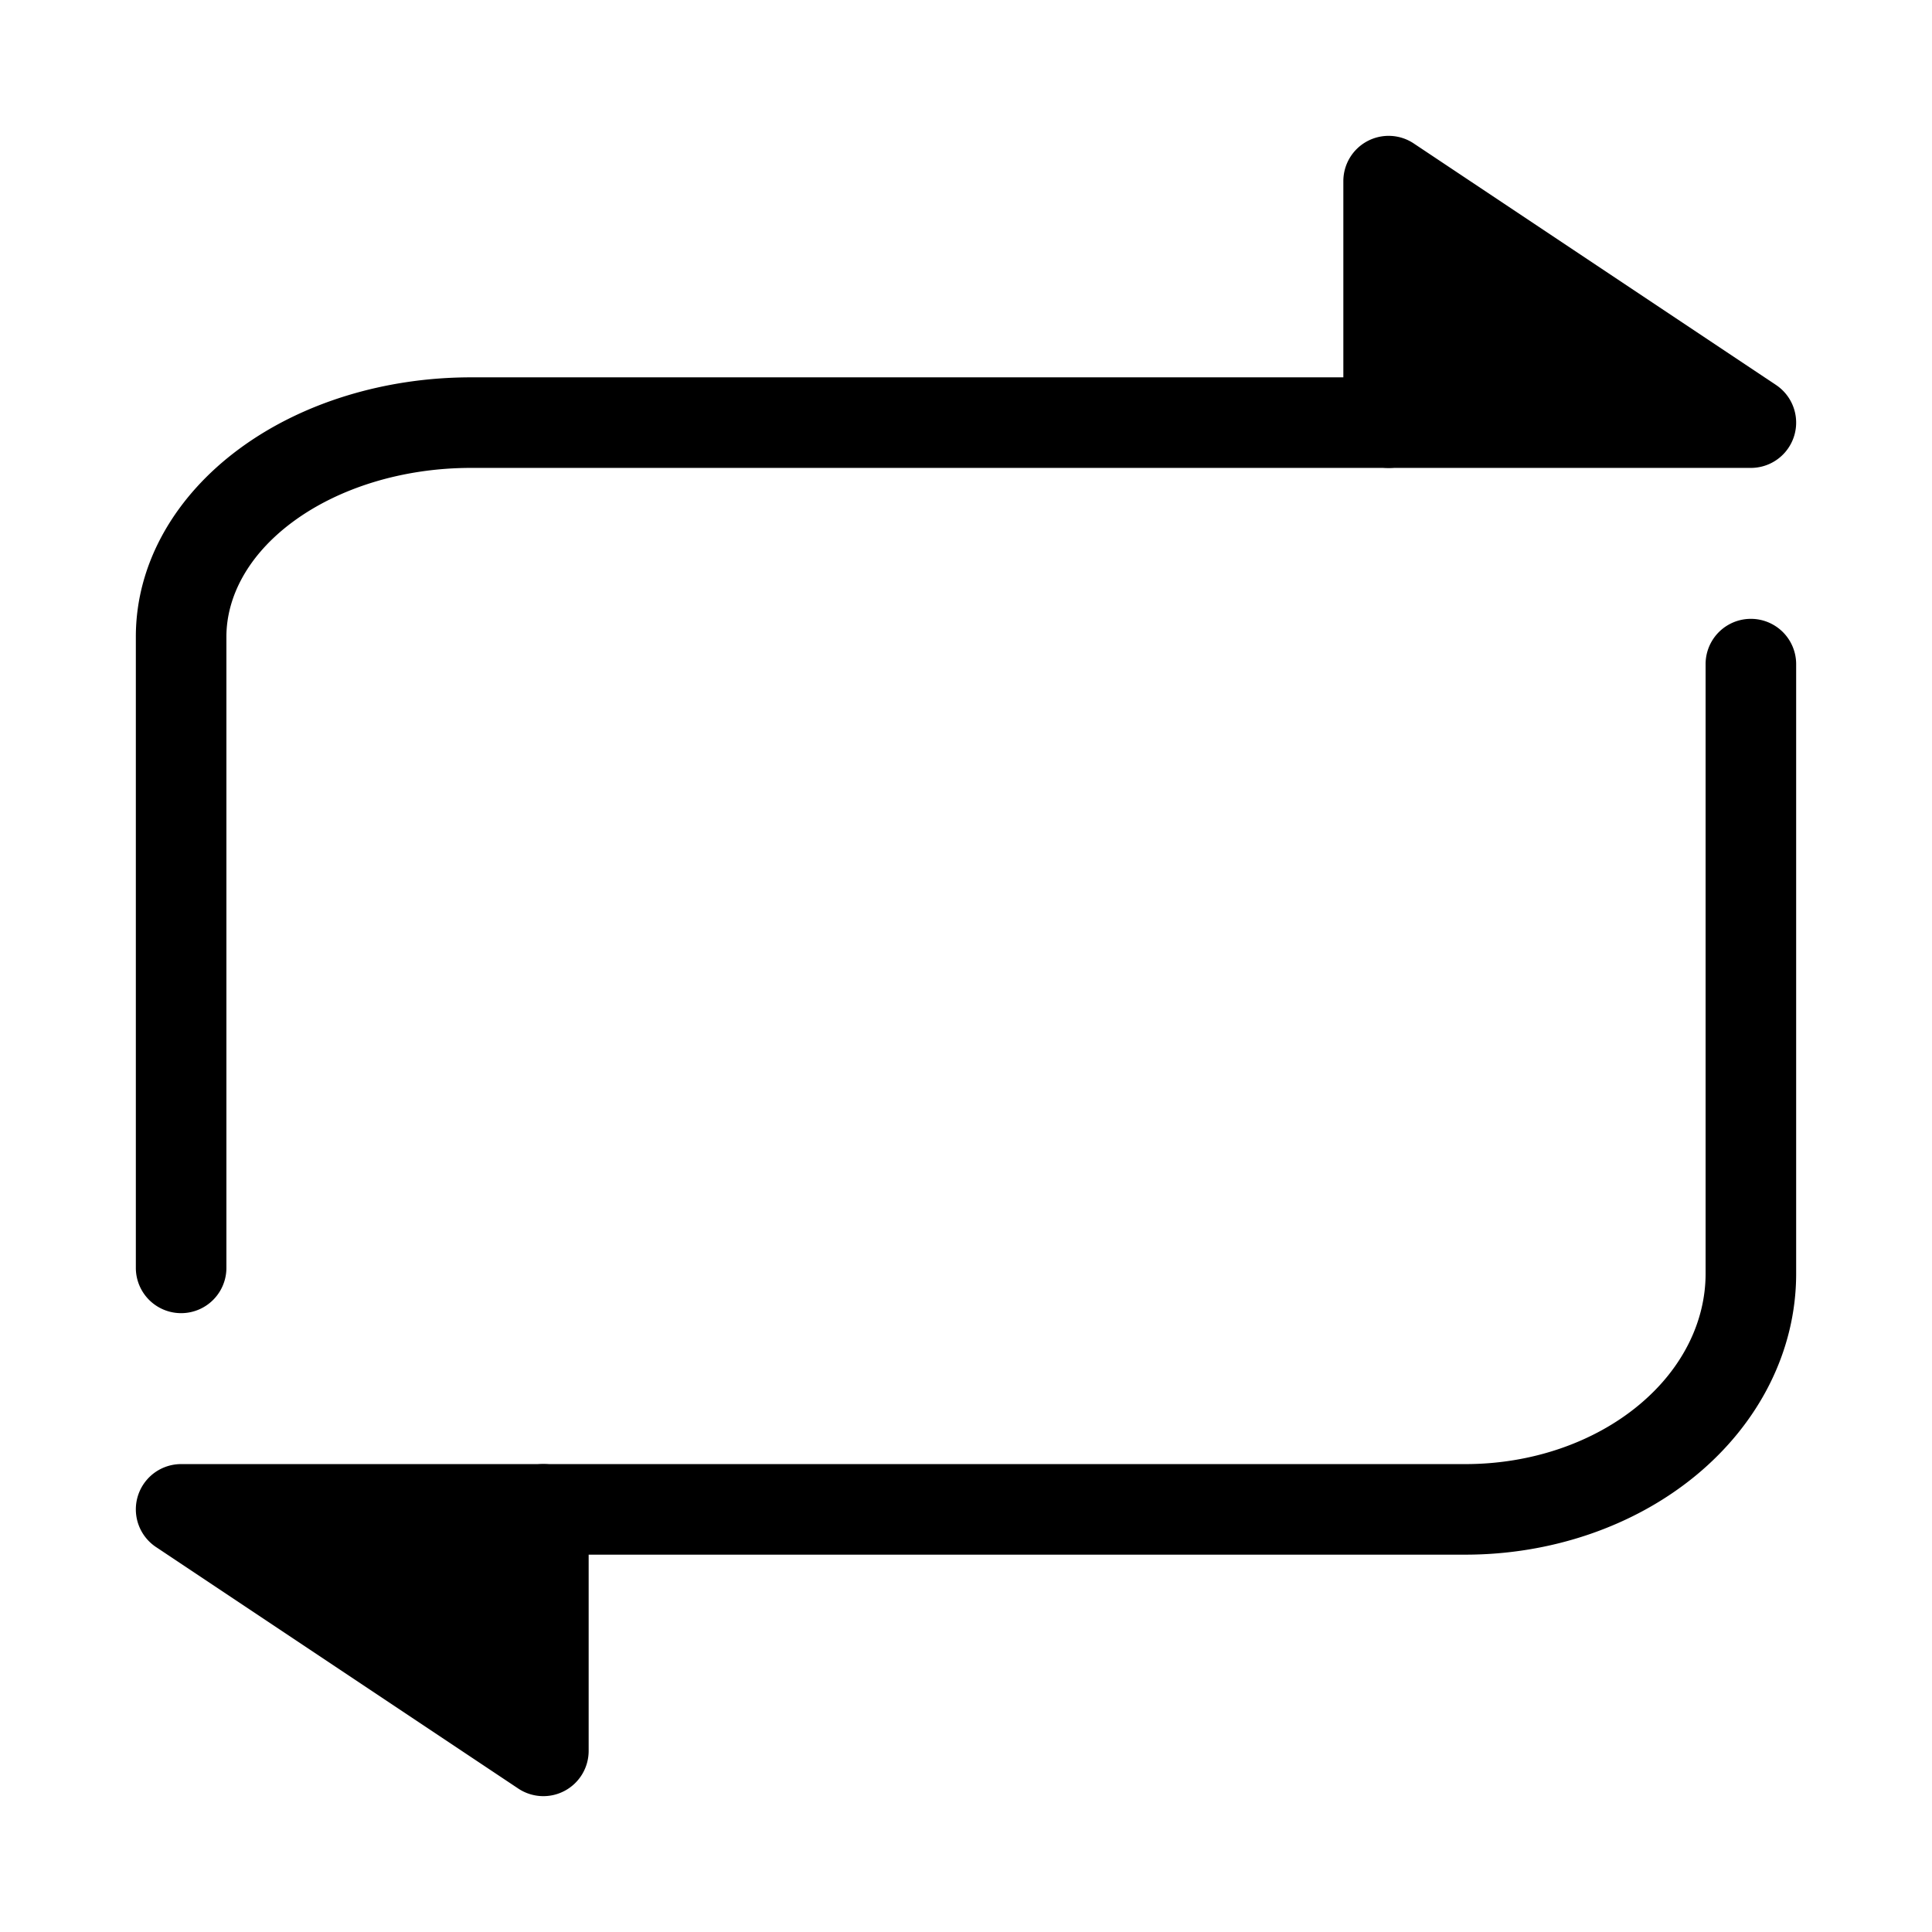 <svg xmlns="http://www.w3.org/2000/svg" width="32" height="32" viewBox="0 0 32 32"><path d="M23 6.25a.75.75 0 0 1 0 1.5H7.801c-1.135 0-2.195.335-2.949.892-.75.554-1.102 1.249-1.102 1.905V21a.75.75 0 0 1-1.5 0V10.547c0-1.226.66-2.335 1.711-3.111 1.047-.774 2.43-1.186 3.84-1.186h15.2ZM28.25 11a.75.75 0 1 1 1.5 0v10.096c0 1.286-.62 2.482-1.657 3.339-1.033.853-2.41 1.315-3.82 1.315H9a.75.75 0 0 1 0-1.5h15.273c1.096 0 2.125-.36 2.865-.972.735-.607 1.112-1.397 1.112-2.182V11Z"/><path d="M23 7V3l6 4h-6Z"/><path d="M22.646 2.339a.75.75 0 0 1 .77.037l6 4A.75.75 0 0 1 29 7.75h-6a.75.75 0 0 1-.75-.75V3a.75.75 0 0 1 .396-.661ZM23.75 4.4V6.25h2.773L23.75 4.401ZM9 25v4l-6-4h6Z"/><path d="M9.354 29.661a.75.75 0 0 1-.77-.037l-6-4A.75.75 0 0 1 3 24.25h6a.75.75 0 0 1 .75.75v4a.75.75 0 0 1-.396.661ZM8.25 27.6V25.75H5.477l2.773 1.849Z"/></svg>